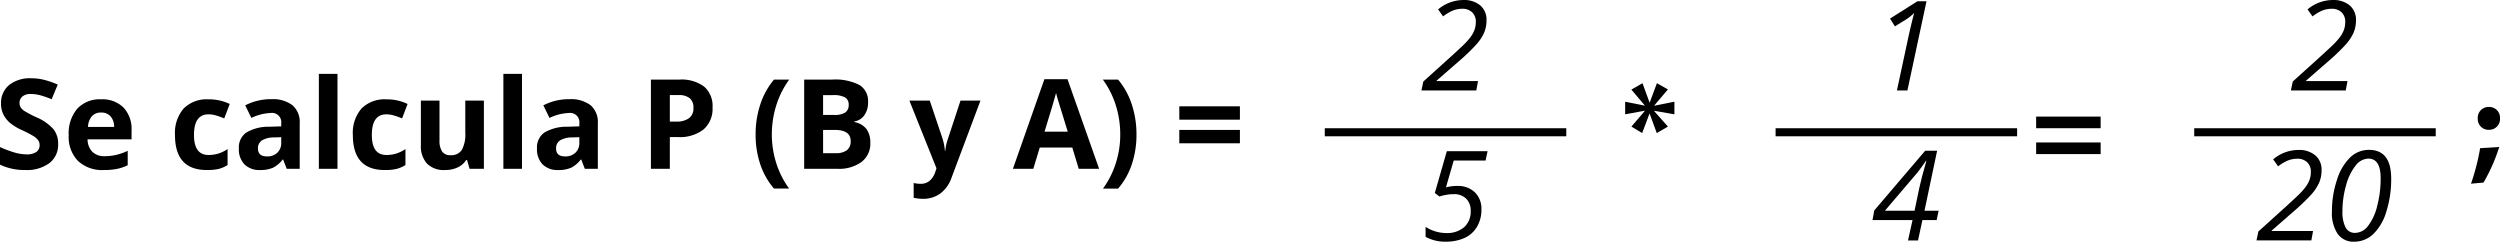 <svg xmlns="http://www.w3.org/2000/svg" width="357.681" height="34.573" viewBox="0 0 357.681 34.573">
  <g id="Grupo_14724" data-name="Grupo 14724" transform="translate(-290.874 -1836.345)">
    <path id="Trazado_25478" data-name="Trazado 25478" d="M-479.966,1647.16v1.152h34.553v-1.152h-34.553" transform="translate(960.379 207.533)" fill-rule="evenodd"/>
    <g id="Grupo_14679" data-name="Grupo 14679" transform="translate(494.244 1836.345)">
      <path id="Trazado_25479" data-name="Trazado 25479" d="M-463.607,1648.815h-7.849l.271-1.282,4.058-3.665c.593-.541,1.108-1.017,1.541-1.429a10.179,10.179,0,0,0,1.073-1.161,4.279,4.279,0,0,0,.629-1.083,3.291,3.291,0,0,0,.206-1.193,1.811,1.811,0,0,0-.523-1.368,1.961,1.961,0,0,0-1.424-.507,3.657,3.657,0,0,0-1.315.247,6.1,6.1,0,0,0-1.417.844l-.715-1a5.622,5.622,0,0,1,3.6-1.344,3.606,3.606,0,0,1,2.431.77,2.664,2.664,0,0,1,.894,2.128,4.527,4.527,0,0,1-.345,1.781,6.519,6.519,0,0,1-1.144,1.718,28.9,28.9,0,0,1-2.571,2.454l-3.072,2.678v.07h5.918Z" transform="translate(471.456 -1635.871)"/>
      <path id="Trazado_25480" data-name="Trazado 25480" d="M-466.569,1654.151a3.469,3.469,0,0,1,2.527.91,3.281,3.281,0,0,1,.939,2.467,4.724,4.724,0,0,1-.637,2.471,3.946,3.946,0,0,1-1.781,1.593,6.352,6.352,0,0,1-2.688.528,5.7,5.7,0,0,1-2.882-.689V1660a5.46,5.46,0,0,0,2.916.89,3.762,3.762,0,0,0,2.6-.837,2.981,2.981,0,0,0,.935-2.34,2.353,2.353,0,0,0-.644-1.742,2.4,2.4,0,0,0-1.783-.642,6.245,6.245,0,0,0-.848.059,10.319,10.319,0,0,0-1.212.266l-.645-.5,1.718-5.971h5.831l-.286,1.336h-4.557l-1.11,3.833A6.287,6.287,0,0,1-466.569,1654.151Z" transform="translate(471.684 -1627.547)"/>
    </g>
    <g id="Grupo_14682" data-name="Grupo 14682" transform="translate(290.874 1846.913)">
      <path id="Trazado_25505" data-name="Trazado 25505" d="M-588.264,1652.166a3.3,3.3,0,0,1-1.243,2.724,5.409,5.409,0,0,1-3.462.995,8.134,8.134,0,0,1-3.615-.767V1652.6a15.249,15.249,0,0,0,2.188.813,6.522,6.522,0,0,0,1.637.234,2.335,2.335,0,0,0,1.365-.339,1.162,1.162,0,0,0,.476-1.013,1.127,1.127,0,0,0-.208-.668,2.36,2.36,0,0,0-.616-.562,15.36,15.36,0,0,0-1.655-.865,7.848,7.848,0,0,1-1.755-1.056,3.948,3.948,0,0,1-.933-1.179,3.346,3.346,0,0,1-.349-1.57,3.3,3.3,0,0,1,1.147-2.664,4.765,4.765,0,0,1,3.173-.97,7.455,7.455,0,0,1,1.9.237,12.761,12.761,0,0,1,1.89.663l-.873,2.1a13.087,13.087,0,0,0-1.689-.587,5.435,5.435,0,0,0-1.315-.166,1.737,1.737,0,0,0-1.177.359,1.172,1.172,0,0,0-.411.933,1.164,1.164,0,0,0,.166.626,1.815,1.815,0,0,0,.528.513,16.156,16.156,0,0,0,1.715.9,6.814,6.814,0,0,1,2.454,1.715A3.352,3.352,0,0,1-588.264,1652.166Z" transform="translate(596.584 -1642.129)"/>
      <path id="Trazado_25506" data-name="Trazado 25506" d="M-585.525,1654.729a5.036,5.036,0,0,1-3.684-1.3,4.926,4.926,0,0,1-1.326-3.683,5.418,5.418,0,0,1,1.227-3.794,4.363,4.363,0,0,1,3.392-1.339,4.3,4.3,0,0,1,3.22,1.177,4.46,4.46,0,0,1,1.152,3.257v1.292h-6.293a2.563,2.563,0,0,0,.671,1.771,2.364,2.364,0,0,0,1.763.639,7.258,7.258,0,0,0,1.669-.185,8.383,8.383,0,0,0,1.64-.583v2.061a6.363,6.363,0,0,1-1.494.519A9.495,9.495,0,0,1-585.525,1654.729Zm-.375-8.222a1.686,1.686,0,0,0-1.326.536,2.491,2.491,0,0,0-.551,1.523h3.737a2.22,2.22,0,0,0-.514-1.523A1.747,1.747,0,0,0-585.9,1646.506Z" transform="translate(600.366 -1640.972)"/>
      <path id="Trazado_25507" data-name="Trazado 25507" d="M-576.623,1654.729q-4.557,0-4.557-5a5.343,5.343,0,0,1,1.24-3.8,4.65,4.65,0,0,1,3.555-1.311,6.781,6.781,0,0,1,3.038.663l-.786,2.061c-.418-.17-.81-.309-1.169-.416a3.736,3.736,0,0,0-1.082-.163q-2.08,0-2.079,2.953,0,2.86,2.079,2.862a4.746,4.746,0,0,0,1.422-.206,5.173,5.173,0,0,0,1.308-.64v2.279a4.3,4.3,0,0,1-1.3.567A7.394,7.394,0,0,1-576.623,1654.729Z" transform="translate(606.216 -1640.972)"/>
      <path id="Trazado_25508" data-name="Trazado 25508" d="M-568.712,1654.563l-.515-1.326h-.07a3.947,3.947,0,0,1-1.383,1.174,4.476,4.476,0,0,1-1.854.327,3.005,3.005,0,0,1-2.214-.8,3.08,3.08,0,0,1-.808-2.287,2.575,2.575,0,0,1,1.087-2.292,6.291,6.291,0,0,1,3.278-.816l1.694-.052v-.429a1.327,1.327,0,0,0-1.52-1.482,6.915,6.915,0,0,0-2.75.705l-.881-1.8a7.938,7.938,0,0,1,3.737-.883,4.647,4.647,0,0,1,3.01.857,3.159,3.159,0,0,1,1.048,2.6v6.5Zm-.785-4.522-1.03.034a3.311,3.311,0,0,0-1.728.42,1.312,1.312,0,0,0-.569,1.17c0,.751.432,1.126,1.292,1.126a2.043,2.043,0,0,0,1.481-.533,1.876,1.876,0,0,0,.554-1.414Z" transform="translate(609.733 -1640.98)"/>
      <path id="Trazado_25509" data-name="Trazado 25509" d="M-565.851,1655.956h-2.664v-13.583h2.664Z" transform="translate(614.135 -1642.373)"/>
      <path id="Trazado_25510" data-name="Trazado 25510" d="M-560.966,1654.729q-4.557,0-4.556-5a5.343,5.343,0,0,1,1.238-3.8,4.649,4.649,0,0,1,3.553-1.311,6.772,6.772,0,0,1,3.038.663l-.785,2.061c-.419-.17-.808-.309-1.17-.416a3.712,3.712,0,0,0-1.082-.163q-2.077,0-2.077,2.953,0,2.86,2.077,2.862a4.747,4.747,0,0,0,1.424-.206,5.172,5.172,0,0,0,1.308-.64v2.279a4.336,4.336,0,0,1-1.3.567A7.4,7.4,0,0,1-560.966,1654.729Z" transform="translate(616.007 -1640.972)"/>
      <path id="Trazado_25511" data-name="Trazado 25511" d="M-552.568,1654.485l-.358-1.248h-.14a2.791,2.791,0,0,1-1.214,1.052,4.145,4.145,0,0,1-1.788.37,3.407,3.407,0,0,1-2.594-.92,3.717,3.717,0,0,1-.873-2.651v-6.363h2.664v5.7a2.755,2.755,0,0,0,.374,1.586,1.368,1.368,0,0,0,1.2.528,1.8,1.8,0,0,0,1.616-.747,4.633,4.633,0,0,0,.5-2.475v-4.592h2.662v9.76Z" transform="translate(619.751 -1640.902)"/>
      <path id="Trazado_25512" data-name="Trazado 25512" d="M-549.61,1655.956h-2.662v-13.583h2.662Z" transform="translate(624.292 -1642.373)"/>
      <path id="Trazado_25513" data-name="Trazado 25513" d="M-542.468,1654.563l-.517-1.326h-.07a3.944,3.944,0,0,1-1.382,1.174,4.484,4.484,0,0,1-1.856.327,3,3,0,0,1-2.212-.8,3.08,3.08,0,0,1-.808-2.287,2.571,2.571,0,0,1,1.087-2.292,6.28,6.28,0,0,1,3.277-.816l1.694-.052v-.429a1.326,1.326,0,0,0-1.518-1.482,6.922,6.922,0,0,0-2.752.705l-.881-1.8a7.943,7.943,0,0,1,3.737-.883,4.652,4.652,0,0,1,3.012.857,3.162,3.162,0,0,1,1.047,2.6v6.5Zm-.787-4.522-1.03.034a3.31,3.31,0,0,0-1.728.42,1.312,1.312,0,0,0-.569,1.17c0,.751.432,1.126,1.292,1.126a2.043,2.043,0,0,0,1.481-.533,1.876,1.876,0,0,0,.554-1.414Z" transform="translate(626.143 -1640.98)"/>
      <path id="Trazado_25514" data-name="Trazado 25514" d="M-530.468,1646.859a3.9,3.9,0,0,1-1.287,3.15,5.507,5.507,0,0,1-3.662,1.092h-1.162v4.539h-2.706v-12.764h4.078a5.421,5.421,0,0,1,3.53,1A3.643,3.643,0,0,1-530.468,1646.859Zm-6.111,2.025h.891a2.967,2.967,0,0,0,1.868-.494,1.721,1.721,0,0,0,.621-1.435,1.768,1.768,0,0,0-.52-1.406,2.424,2.424,0,0,0-1.627-.453h-1.232Z" transform="translate(632.413 -1642.058)"/>
      <path id="Trazado_25515" data-name="Trazado 25515" d="M-530.068,1650.742a13.516,13.516,0,0,1,.676-4.33,10.763,10.763,0,0,1,1.952-3.535h2.183a12.587,12.587,0,0,0-1.861,3.7,13.85,13.85,0,0,0-.629,4.148,13.44,13.44,0,0,0,.642,4.133,12.535,12.535,0,0,0,1.83,3.608h-2.165A10.252,10.252,0,0,1-529.4,1655,13.1,13.1,0,0,1-530.068,1650.742Z" transform="translate(638.176 -1642.058)"/>
      <path id="Trazado_25516" data-name="Trazado 25516" d="M-525.793,1642.877h3.972a7.649,7.649,0,0,1,3.941.774,2.687,2.687,0,0,1,1.227,2.457,3.088,3.088,0,0,1-.538,1.876,2.145,2.145,0,0,1-1.427.882v.088a2.806,2.806,0,0,1,1.75,1.013,3.3,3.3,0,0,1,.536,1.973,3.249,3.249,0,0,1-1.261,2.723,5.443,5.443,0,0,1-3.424.978h-4.777Zm2.706,5.057h1.572a2.878,2.878,0,0,0,1.593-.341,1.268,1.268,0,0,0,.494-1.126,1.126,1.126,0,0,0-.538-1.051,3.438,3.438,0,0,0-1.7-.319h-1.424Zm0,2.145v3.327h1.763a2.615,2.615,0,0,0,1.651-.429,1.578,1.578,0,0,0,.531-1.307q0-1.592-2.271-1.591Z" transform="translate(640.849 -1642.058)"/>
      <path id="Trazado_25517" data-name="Trazado 25517" d="M-516.533,1644.725h2.916l1.843,5.49a7.631,7.631,0,0,1,.322,1.7h.052a7.432,7.432,0,0,1,.377-1.7l1.806-5.49h2.856l-4.13,11.008a4.785,4.785,0,0,1-1.619,2.288,4.107,4.107,0,0,1-2.457.759,6.166,6.166,0,0,1-1.354-.15v-2.111a4.613,4.613,0,0,0,1.047.112,1.9,1.9,0,0,0,1.235-.431,2.8,2.8,0,0,0,.826-1.307l.158-.479Z" transform="translate(646.64 -1640.902)"/>
      <path id="Trazado_25518" data-name="Trazado 25518" d="M-498,1655.661l-.925-3.038h-4.653l-.925,3.038h-2.916l4.505-12.816h3.307l4.522,12.816Zm-1.572-5.308q-1.282-4.128-1.443-4.67c-.109-.361-.185-.647-.232-.857q-.288,1.119-1.65,5.526Z" transform="translate(652.339 -1642.078)"/>
      <path id="Trazado_25519" data-name="Trazado 25519" d="M-494.692,1650.742a13.183,13.183,0,0,1-.676,4.28,10.22,10.22,0,0,1-1.95,3.447h-2.165a12.6,12.6,0,0,0,1.824-3.6,13.3,13.3,0,0,0,.645-4.14,13.9,13.9,0,0,0-.627-4.148,12.582,12.582,0,0,0-1.859-3.7h2.183a10.723,10.723,0,0,1,1.955,3.55A13.617,13.617,0,0,1-494.692,1650.742Z" transform="translate(657.29 -1642.058)"/>
      <path id="Trazado_25520" data-name="Trazado 25520" d="M-492.771,1647.141v-1.911h8.669v1.911Zm0,3.379v-1.913h8.669v1.913Z" transform="translate(661.498 -1640.587)"/>
    </g>
    <g id="Grupo_14683" data-name="Grupo 14683" transform="translate(523.391 1848.247)">
      <path id="Trazado_25521" data-name="Trazado 25521" d="M-447.409,1644.088l-1.931,2.271.019.054,2.843-.572v1.806l-2.862-.5-.018.055,1.949,2.2-1.591.93-1.019-2.771-.036.018-1.037,2.753-1.538-.93,1.913-2.235v-.036l-2.807.518v-1.806l2.771.556.018-.037-1.9-2.253,1.591-.912,1,2.735H-450l1.019-2.735Z" transform="translate(453.523 -1643.194)"/>
    </g>
    <path id="Trazado_25522" data-name="Trazado 25522" d="M-440.281,1647.16v1.152h34.554v-1.152h-34.554" transform="translate(985.194 207.533)" fill-rule="evenodd"/>
    <g id="Grupo_14684" data-name="Grupo 14684" transform="translate(558.778 1836.527)">
      <path id="Trazado_25523" data-name="Trazado 25523" d="M-427.721,1648.745h-1.5l1.71-7.969q.517-2.277.769-3.135a6.7,6.7,0,0,1-1.212.97l-1.554.961-.7-1.11,3.919-2.479h1.3Z" transform="translate(432.714 -1635.983)"/>
      <path id="Trazado_25524" data-name="Trazado 25524" d="M-422.574,1659.057h-2.035l-.629,2.916h-1.432l.647-2.916h-5.728l.254-1.38,7.281-8.537h1.711l-1.809,8.582h2.025Zm-3.161-1.336q.4-1.921.681-3.255t1.013-3.885h-.07c-.1.167-.293.449-.58.84s-.5.674-.634.844l-4.652,5.456Z" transform="translate(431.75 -1627.756)"/>
    </g>
    <g id="Grupo_14685" data-name="Grupo 14685" transform="translate(582.19 1853.021)">
      <path id="Trazado_25525" data-name="Trazado 25525" d="M-417.345,1647.8v-1.664h9.227v1.664Zm0,3.7v-1.663h9.227v1.663Z" transform="translate(417.345 -1646.131)"/>
    </g>
    <path id="Trazado_25526" data-name="Trazado 25526" d="M-403.43,1647.16v1.152h34.554v-1.152H-403.43" transform="translate(1008.236 207.533)" fill-rule="evenodd"/>
    <g id="Grupo_14686" data-name="Grupo 14686" transform="translate(613.712 1836.345)">
      <path id="Trazado_25527" data-name="Trazado 25527" d="M-387.073,1648.815h-7.849l.271-1.282,4.058-3.665q.89-.812,1.541-1.429a10.359,10.359,0,0,0,1.074-1.161,4.317,4.317,0,0,0,.627-1.083,3.293,3.293,0,0,0,.206-1.193,1.811,1.811,0,0,0-.523-1.368,1.961,1.961,0,0,0-1.424-.507,3.656,3.656,0,0,0-1.315.247,6.105,6.105,0,0,0-1.417.844l-.715-1a5.625,5.625,0,0,1,3.6-1.344,3.6,3.6,0,0,1,2.431.77,2.665,2.665,0,0,1,.9,2.128,4.529,4.529,0,0,1-.346,1.781,6.55,6.55,0,0,1-1.143,1.718,29.365,29.365,0,0,1-2.571,2.454l-3.073,2.678v.07h5.919Z" transform="translate(399.845 -1635.871)"/>
      <path id="Trazado_25528" data-name="Trazado 25528" d="M-390.1,1662.016h-7.849l.271-1.282,4.058-3.667q.89-.812,1.541-1.429a10.087,10.087,0,0,0,1.073-1.161,4.255,4.255,0,0,0,.629-1.082,3.3,3.3,0,0,0,.206-1.192,1.813,1.813,0,0,0-.523-1.37,1.961,1.961,0,0,0-1.424-.507,3.621,3.621,0,0,0-1.315.248,5.977,5.977,0,0,0-1.417.842l-.715-1a5.621,5.621,0,0,1,3.6-1.344,3.608,3.608,0,0,1,2.433.77,2.664,2.664,0,0,1,.894,2.127,4.5,4.5,0,0,1-.346,1.781,6.5,6.5,0,0,1-1.143,1.718,28.931,28.931,0,0,1-2.571,2.454l-3.072,2.68v.068h5.918Z" transform="translate(397.951 -1627.617)"/>
      <path id="Trazado_25529" data-name="Trazado 25529" d="M-382.831,1653.17a15.265,15.265,0,0,1-.686,4.707,7.368,7.368,0,0,1-1.867,3.225,3.913,3.913,0,0,1-2.744,1.1,2.749,2.749,0,0,1-2.358-1.113,5.377,5.377,0,0,1-.821-3.225,14.013,14.013,0,0,1,.717-4.492,7.589,7.589,0,0,1,1.889-3.221,3.846,3.846,0,0,1,2.685-1.086Q-382.83,1649.06-382.831,1653.17Zm-3.272-2.854a2.377,2.377,0,0,0-1.825,1.009,7.684,7.684,0,0,0-1.357,2.818,13.36,13.36,0,0,0-.52,3.7,4.9,4.9,0,0,0,.437,2.3,1.482,1.482,0,0,0,1.4.8,2.357,2.357,0,0,0,1.825-.995,7.511,7.511,0,0,0,1.313-2.864,15.379,15.379,0,0,0,.492-3.954Q-384.333,1650.318-386.1,1650.316Z" transform="translate(402.105 -1627.624)"/>
    </g>
    <g id="Grupo_14687" data-name="Grupo 14687" transform="translate(644.407 1851.646)">
      <path id="Trazado_25530" data-name="Trazado 25530" d="M-379.065,1656.264a32.159,32.159,0,0,0,1.305-5.079l2.735-.179a24.575,24.575,0,0,1-2.253,5.1Zm2.539-7.709a1.535,1.535,0,0,1-1.573-1.627,1.544,1.544,0,0,1,1.593-1.643,1.542,1.542,0,0,1,1.59,1.643,1.537,1.537,0,0,1-1.59,1.627Z" transform="translate(379.065 -1645.285)"/>
    </g>
  </g>
</svg>

